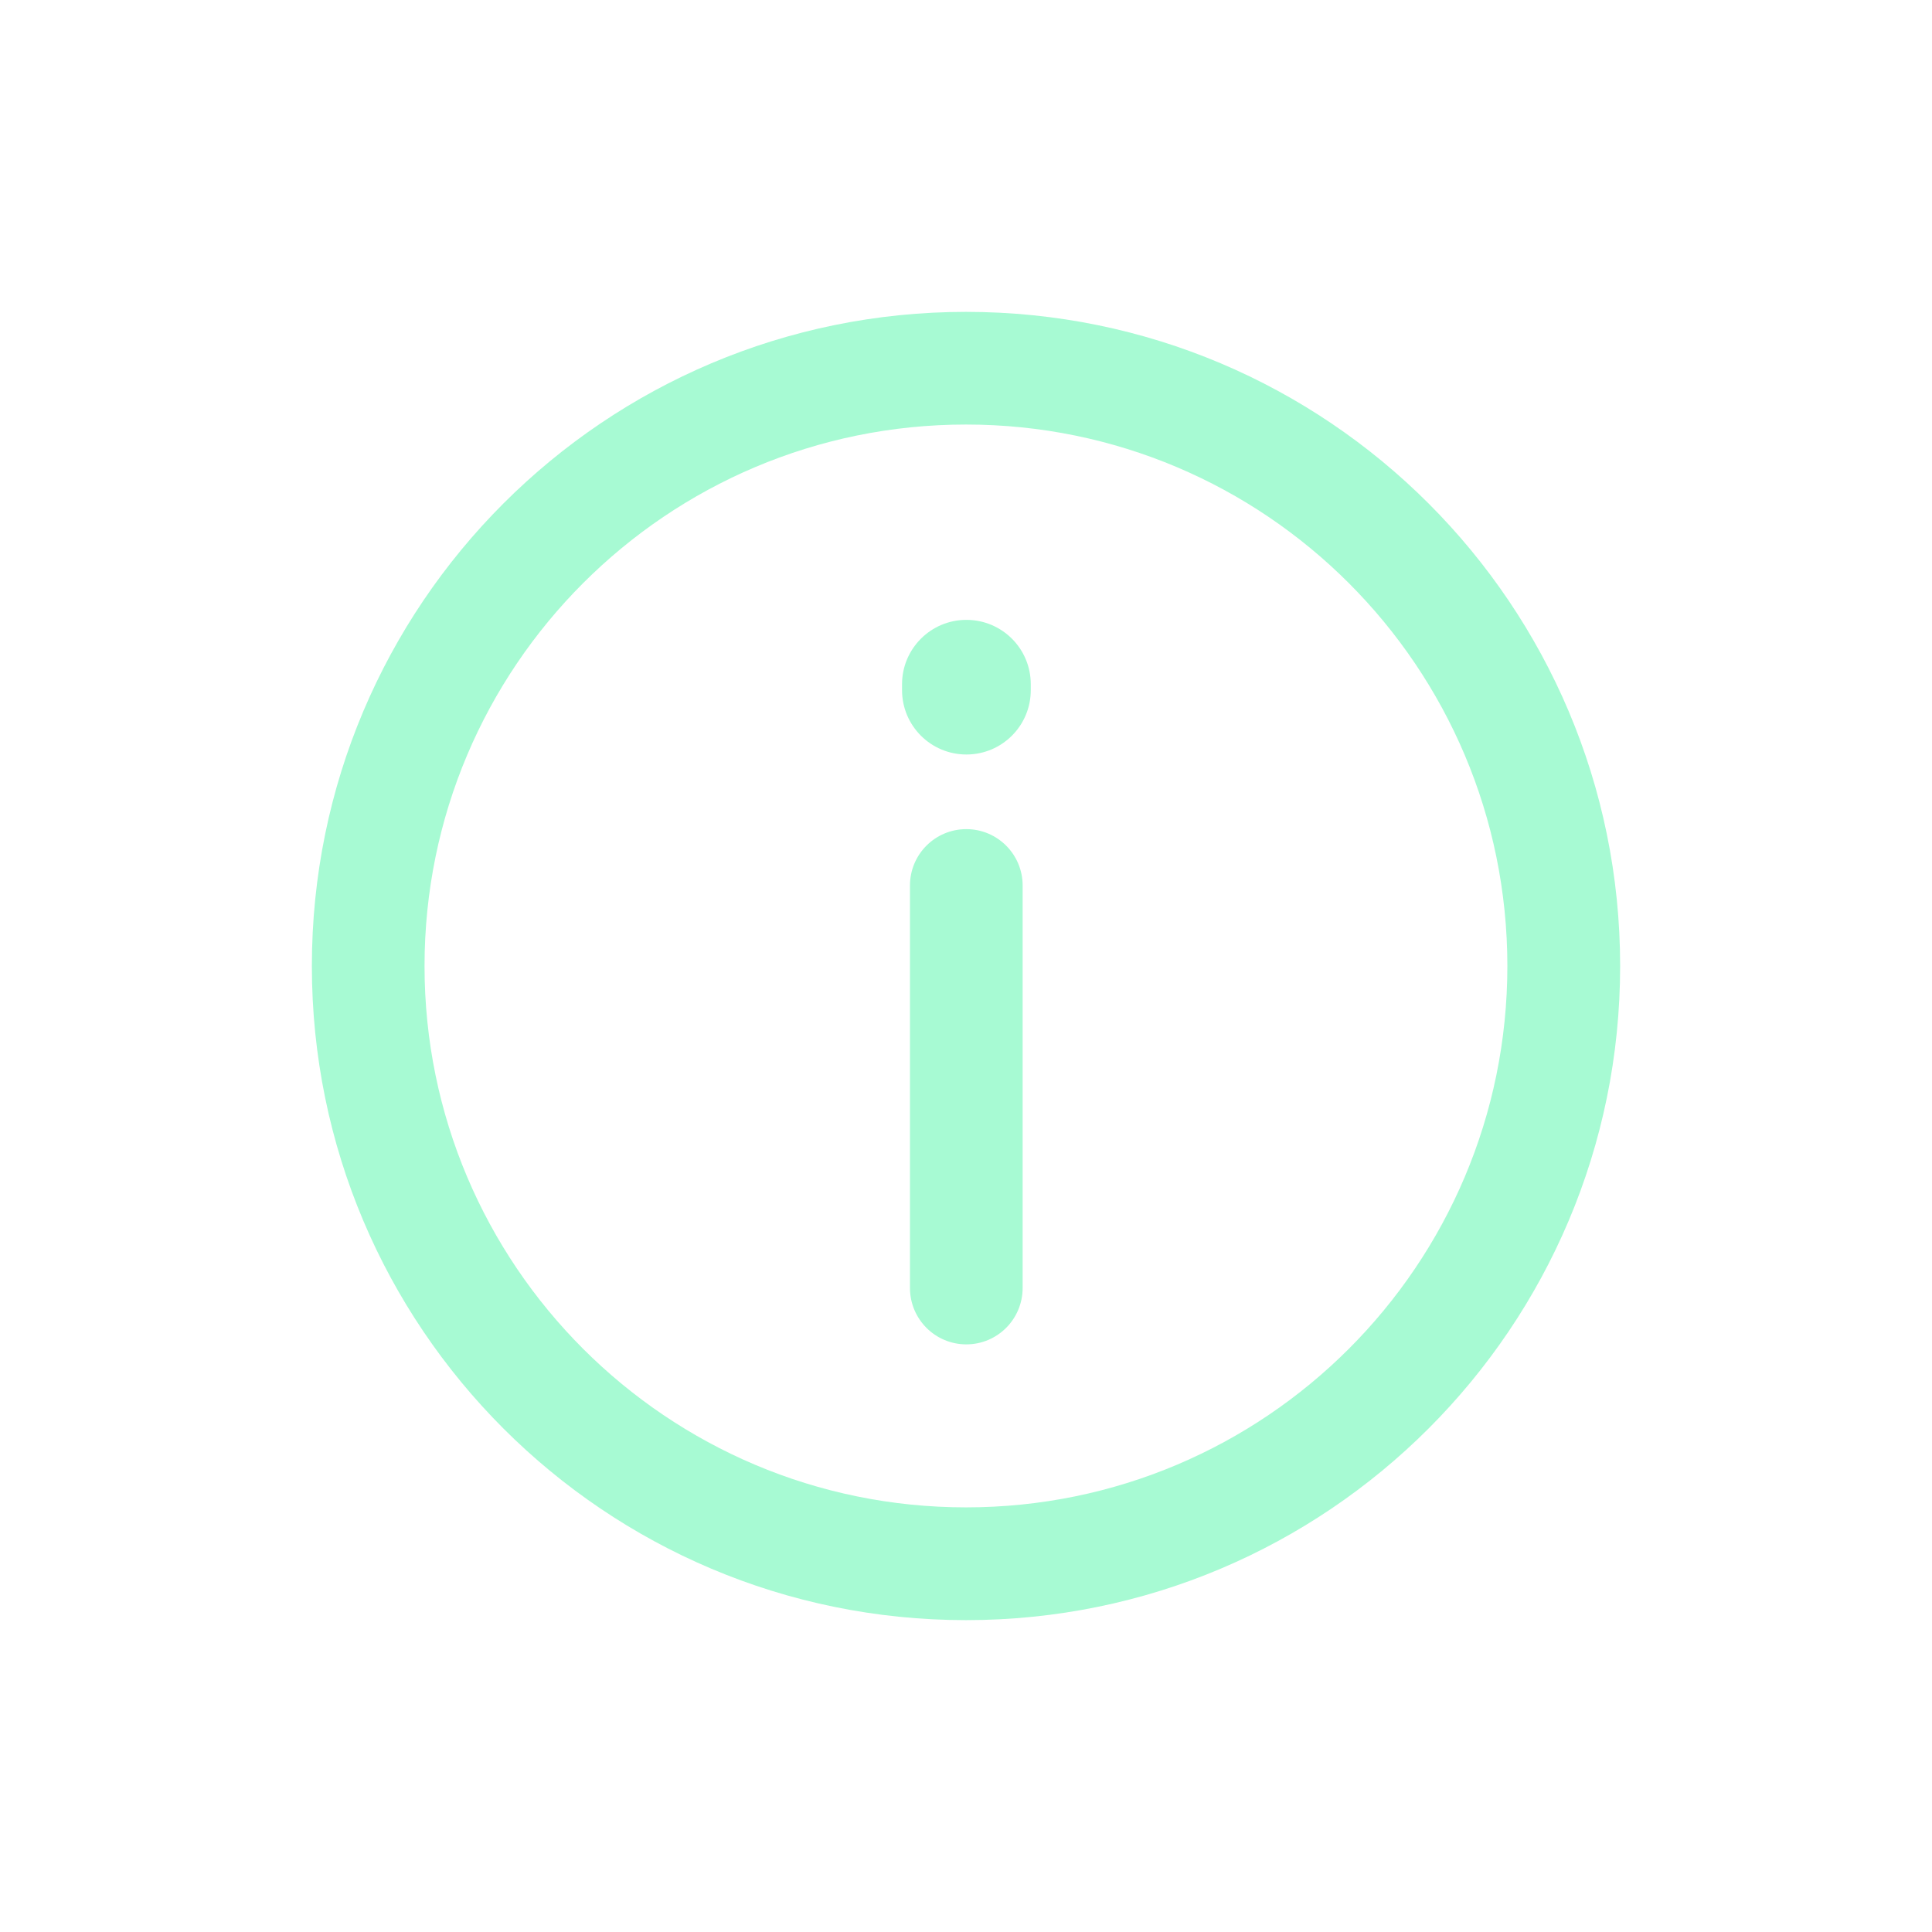 <svg width="19" height="19" viewBox="0 0 19 19" fill="none" xmlns="http://www.w3.org/2000/svg">
	<path d="M9.503 8.154C9.809 8.154 10.057 8.402 10.057 8.708V12.666C10.057 12.973 9.809 13.221 9.503 13.221C9.197 13.221 8.949 12.973 8.949 12.666V8.708C8.949 8.402 9.197 8.154 9.503 8.154Z" fill="#A7FAD3"/>
	<path d="M10.137 6.729C10.137 6.379 9.854 6.096 9.504 6.096C9.154 6.096 8.871 6.38 8.871 6.729L8.871 6.787C8.871 7.137 9.154 7.42 9.504 7.42C9.854 7.42 10.137 7.137 10.137 6.787L10.137 6.729Z" fill="#A7FAD3"/>
	<path fill-rule="evenodd" clip-rule="evenodd" d="M3.067 9.5C3.067 5.947 5.947 3.067 9.5 3.067C13.053 3.067 15.933 5.947 15.933 9.5C15.933 13.053 13.053 15.933 9.5 15.933C5.947 15.933 3.067 13.053 3.067 9.5ZM9.5 4.175C6.559 4.175 4.175 6.559 4.175 9.5C4.175 12.441 6.559 14.824 9.5 14.824C12.441 14.824 14.824 12.441 14.824 9.5C14.824 6.559 12.441 4.175 9.5 4.175Z" fill="#A7FAD3"/>
</svg>
